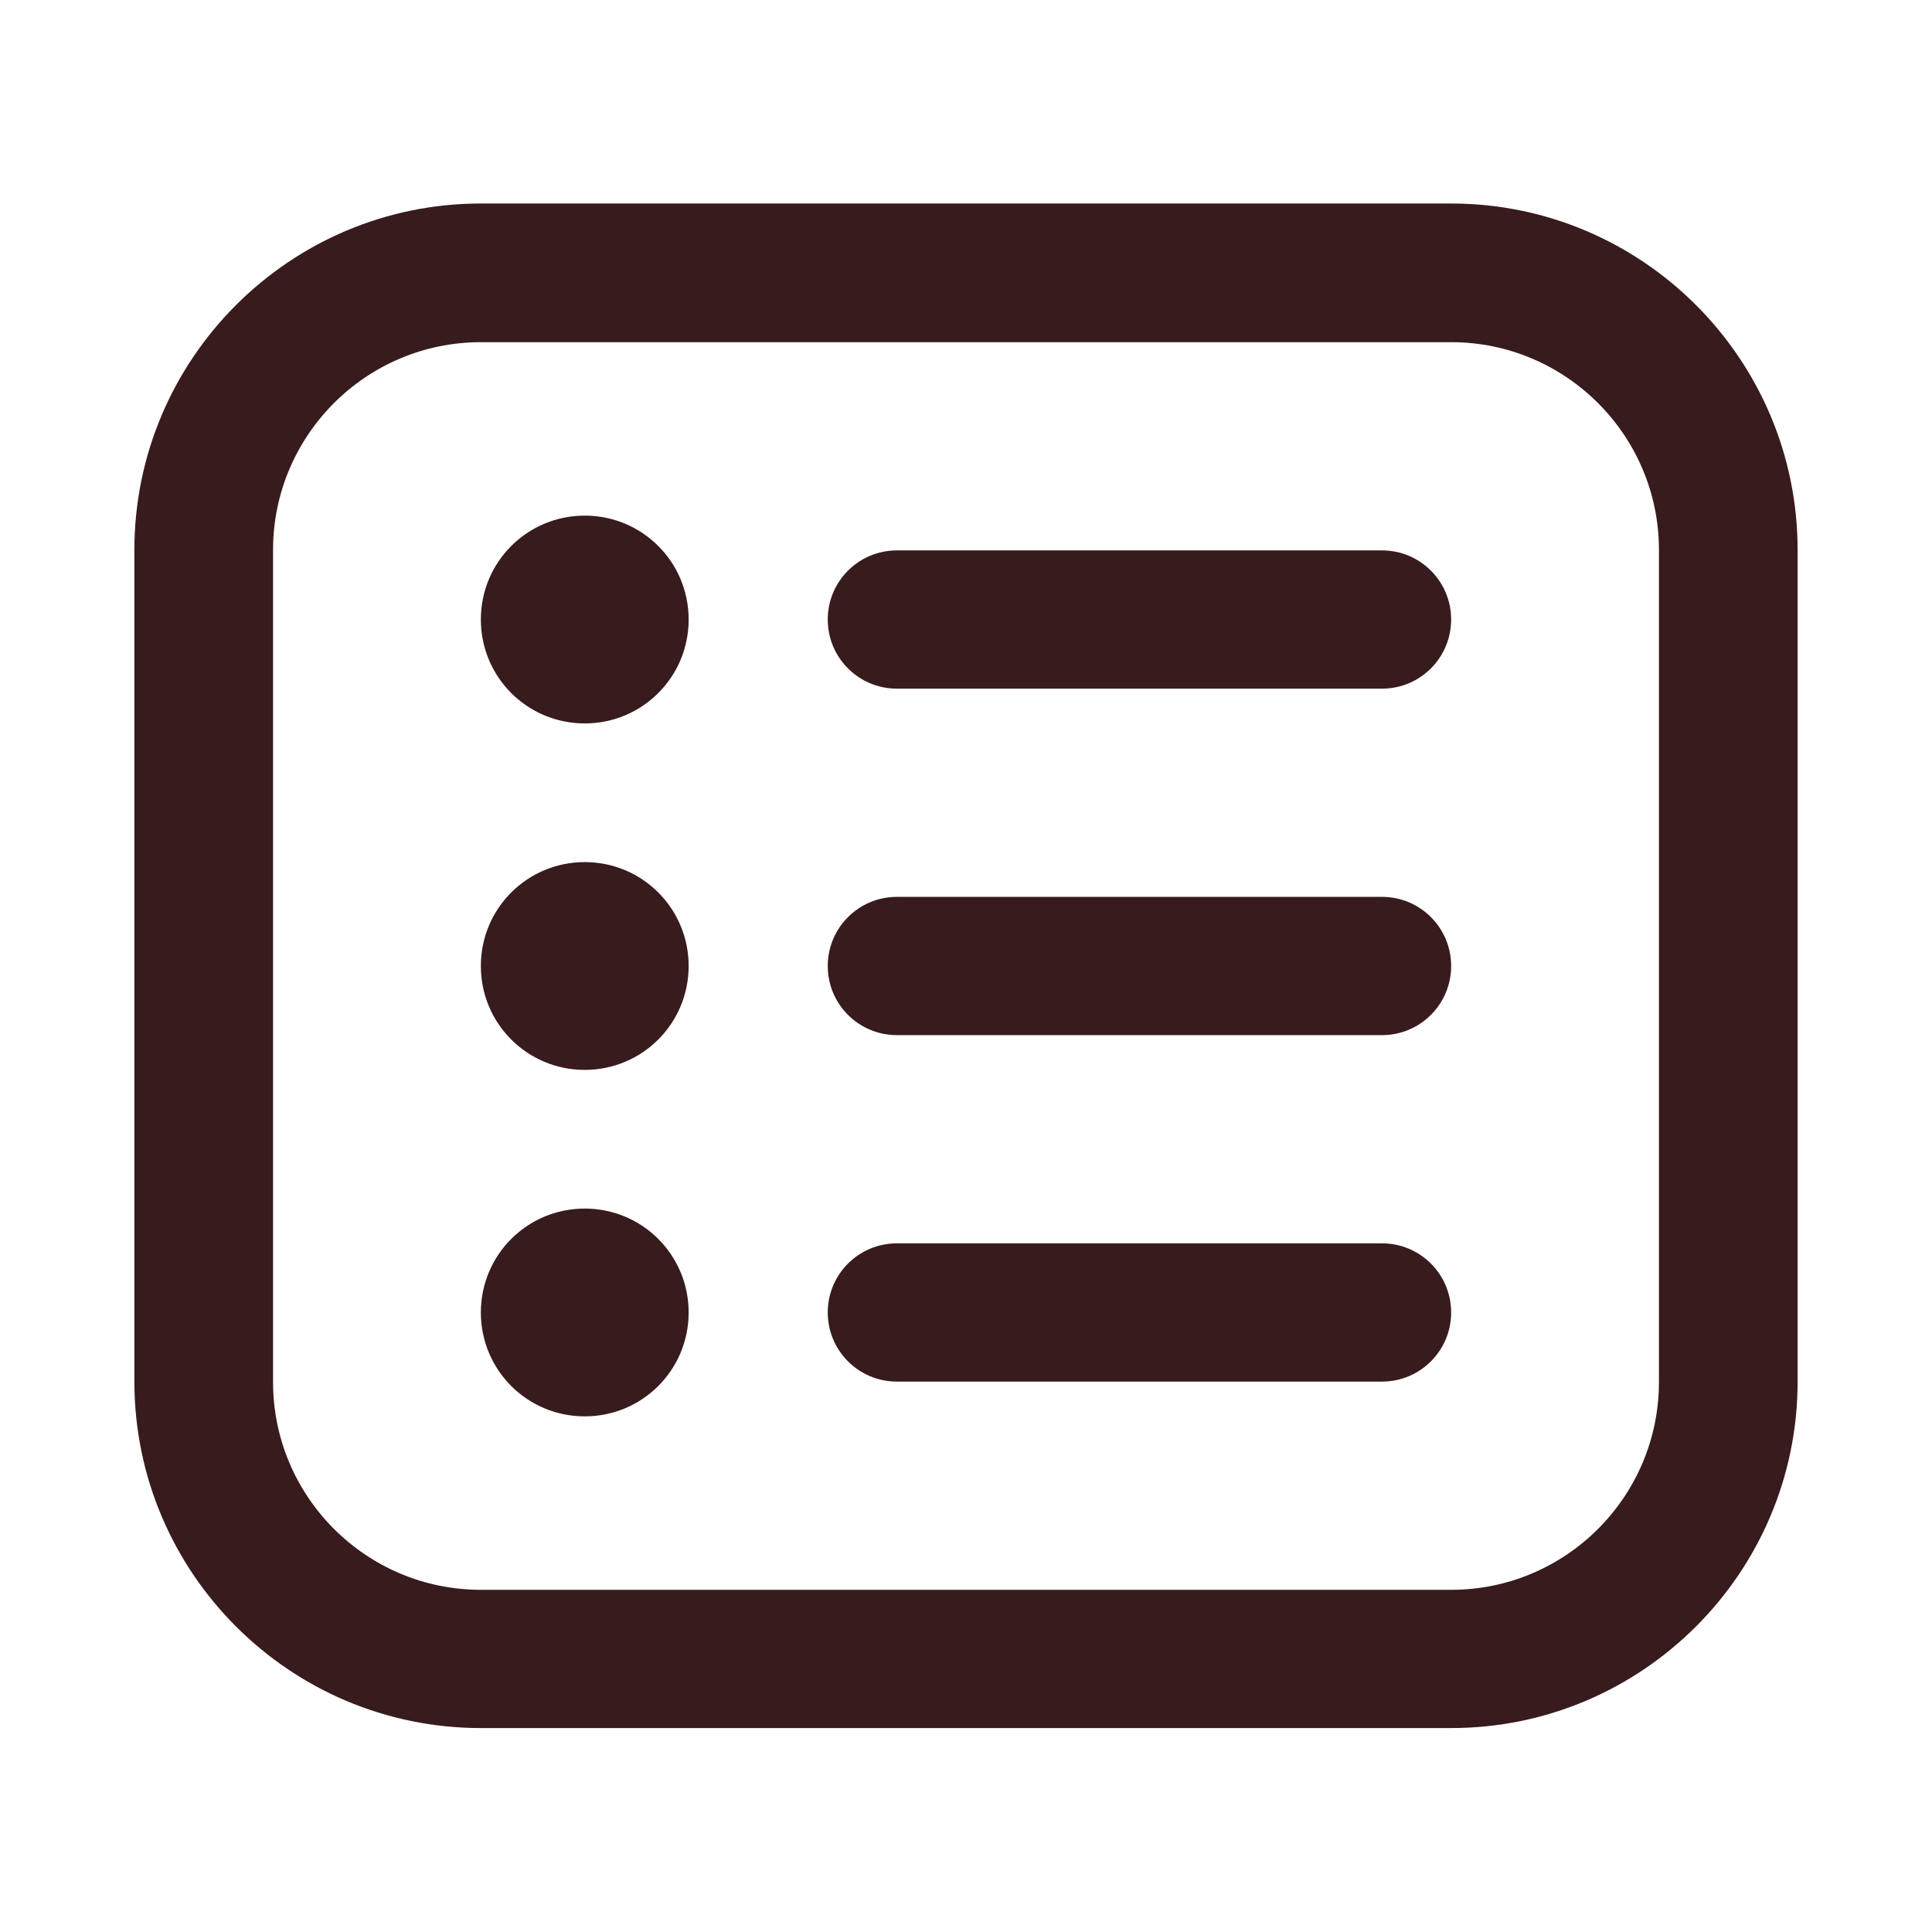 <?xml version="1.0" encoding="UTF-8"?>
<svg id="_圖層_1" data-name="圖層 1" xmlns="http://www.w3.org/2000/svg" viewBox="0 0 45 45">
  <defs>
    <style>
      .cls-1 {
        fill: #381b1d;
        stroke-width: 0px;
      }
    </style>
  </defs>
  <path class="cls-1" d="m33.8,4.74H11.2c-4.45,0-8.07,3.62-8.07,8.07v19.37c0,4.45,3.62,8.07,8.07,8.07h22.6c4.45,0,8.07-3.62,8.07-8.07V12.81c0-4.45-3.62-8.07-8.07-8.07Zm4.84,27.45c0,2.67-2.17,4.84-4.84,4.84H11.2c-2.67,0-4.84-2.17-4.84-4.84V12.81c0-2.67,2.17-4.84,4.84-4.84h22.6c2.67,0,4.84,2.17,4.84,4.84v19.37Zm-4.84-17.76c0,.89-.72,1.61-1.61,1.61h-11.3c-.89,0-1.61-.72-1.61-1.61s.72-1.61,1.61-1.61h11.3c.89,0,1.61.72,1.61,1.61Zm-17.76,0c0,1.34-1.08,2.42-2.42,2.42s-2.42-1.08-2.42-2.42,1.08-2.42,2.42-2.42,2.42,1.08,2.42,2.42Zm17.76,8.07c0,.89-.72,1.61-1.61,1.61h-11.3c-.89,0-1.61-.72-1.61-1.61s.72-1.61,1.61-1.61h11.3c.89,0,1.61.72,1.61,1.61Zm-17.76,0c0,1.34-1.08,2.42-2.42,2.42s-2.42-1.08-2.42-2.42,1.08-2.42,2.42-2.42,2.42,1.08,2.42,2.42Zm17.76,8.07c0,.89-.72,1.61-1.61,1.61h-11.3c-.89,0-1.61-.72-1.61-1.61s.72-1.61,1.61-1.61h11.3c.89,0,1.61.72,1.61,1.61Zm-17.76,0c0,1.34-1.08,2.42-2.42,2.42s-2.42-1.08-2.42-2.42,1.08-2.42,2.42-2.42,2.42,1.08,2.42,2.42Z"/>
</svg>